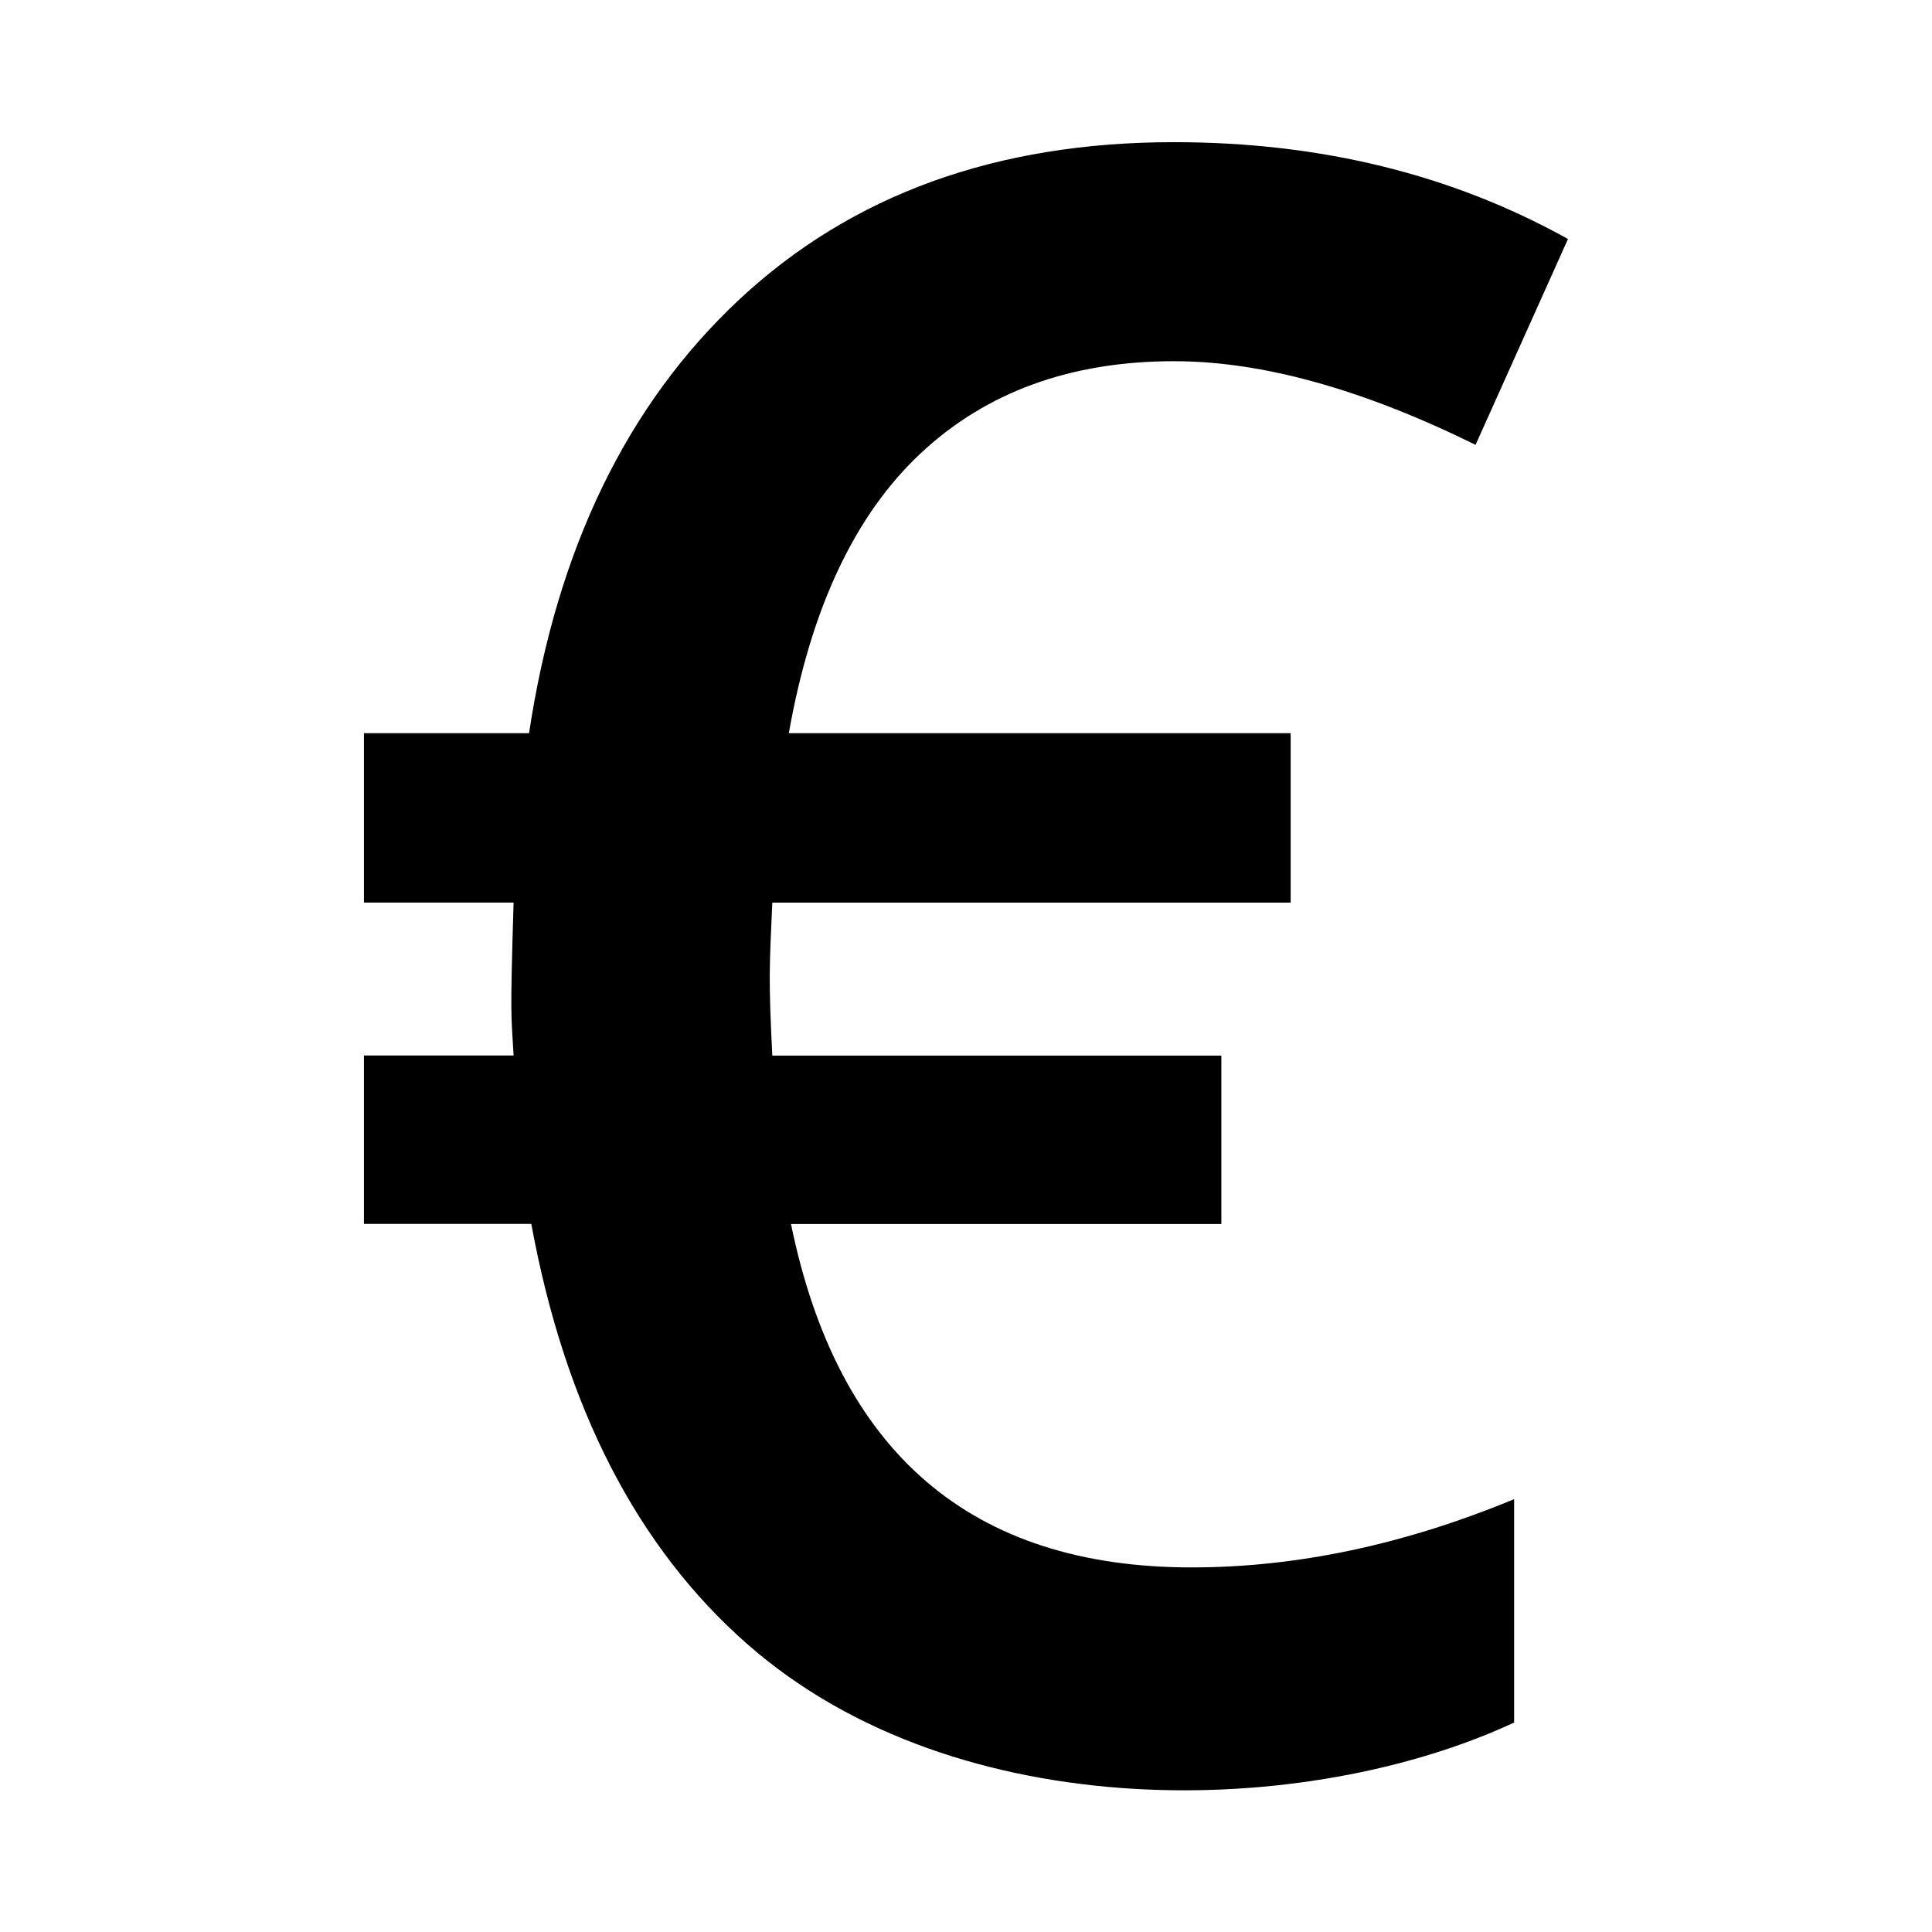 <svg id="nc_icon" version="1.1" xmlns="http://www.w3.org/2000/svg" xmlns:xlink="http://www.w3.org/1999/xlink" x="0px" y="0px" viewBox="0 0 24 24" xml:space="preserve" ><g class="nc-icon-wrapper" fill="currentColor"><path fill="currentColor" d="M14.584,4.487c-1.285,0-2.336,0.383-3.151,1.148s-1.36,1.923-1.634,3.473h6.234v2.105H9.594 c-0.035,0.779-0.049,0.941,0,1.9h5.578v2.092H9.826c0.583,2.844,2.242,4.266,4.977,4.266c1.303,0,2.639-0.282,4.006-0.848v2.775 c-2.564,1.194-6.906,1.323-9.522-0.971c-1.372-1.203-2.268-2.944-2.687-5.223H4.521v-2.092h1.859c-0.029-0.53-0.045-0.423,0-1.9 H4.521V9.108h2.051c0.346-2.288,1.217-4.083,2.611-5.387c1.395-1.303,3.194-1.955,5.4-1.955c1.822,0,3.454,0.401,4.895,1.203 L18.33,5.526C16.926,4.834,15.678,4.487,14.584,4.487z"></path></g></svg>